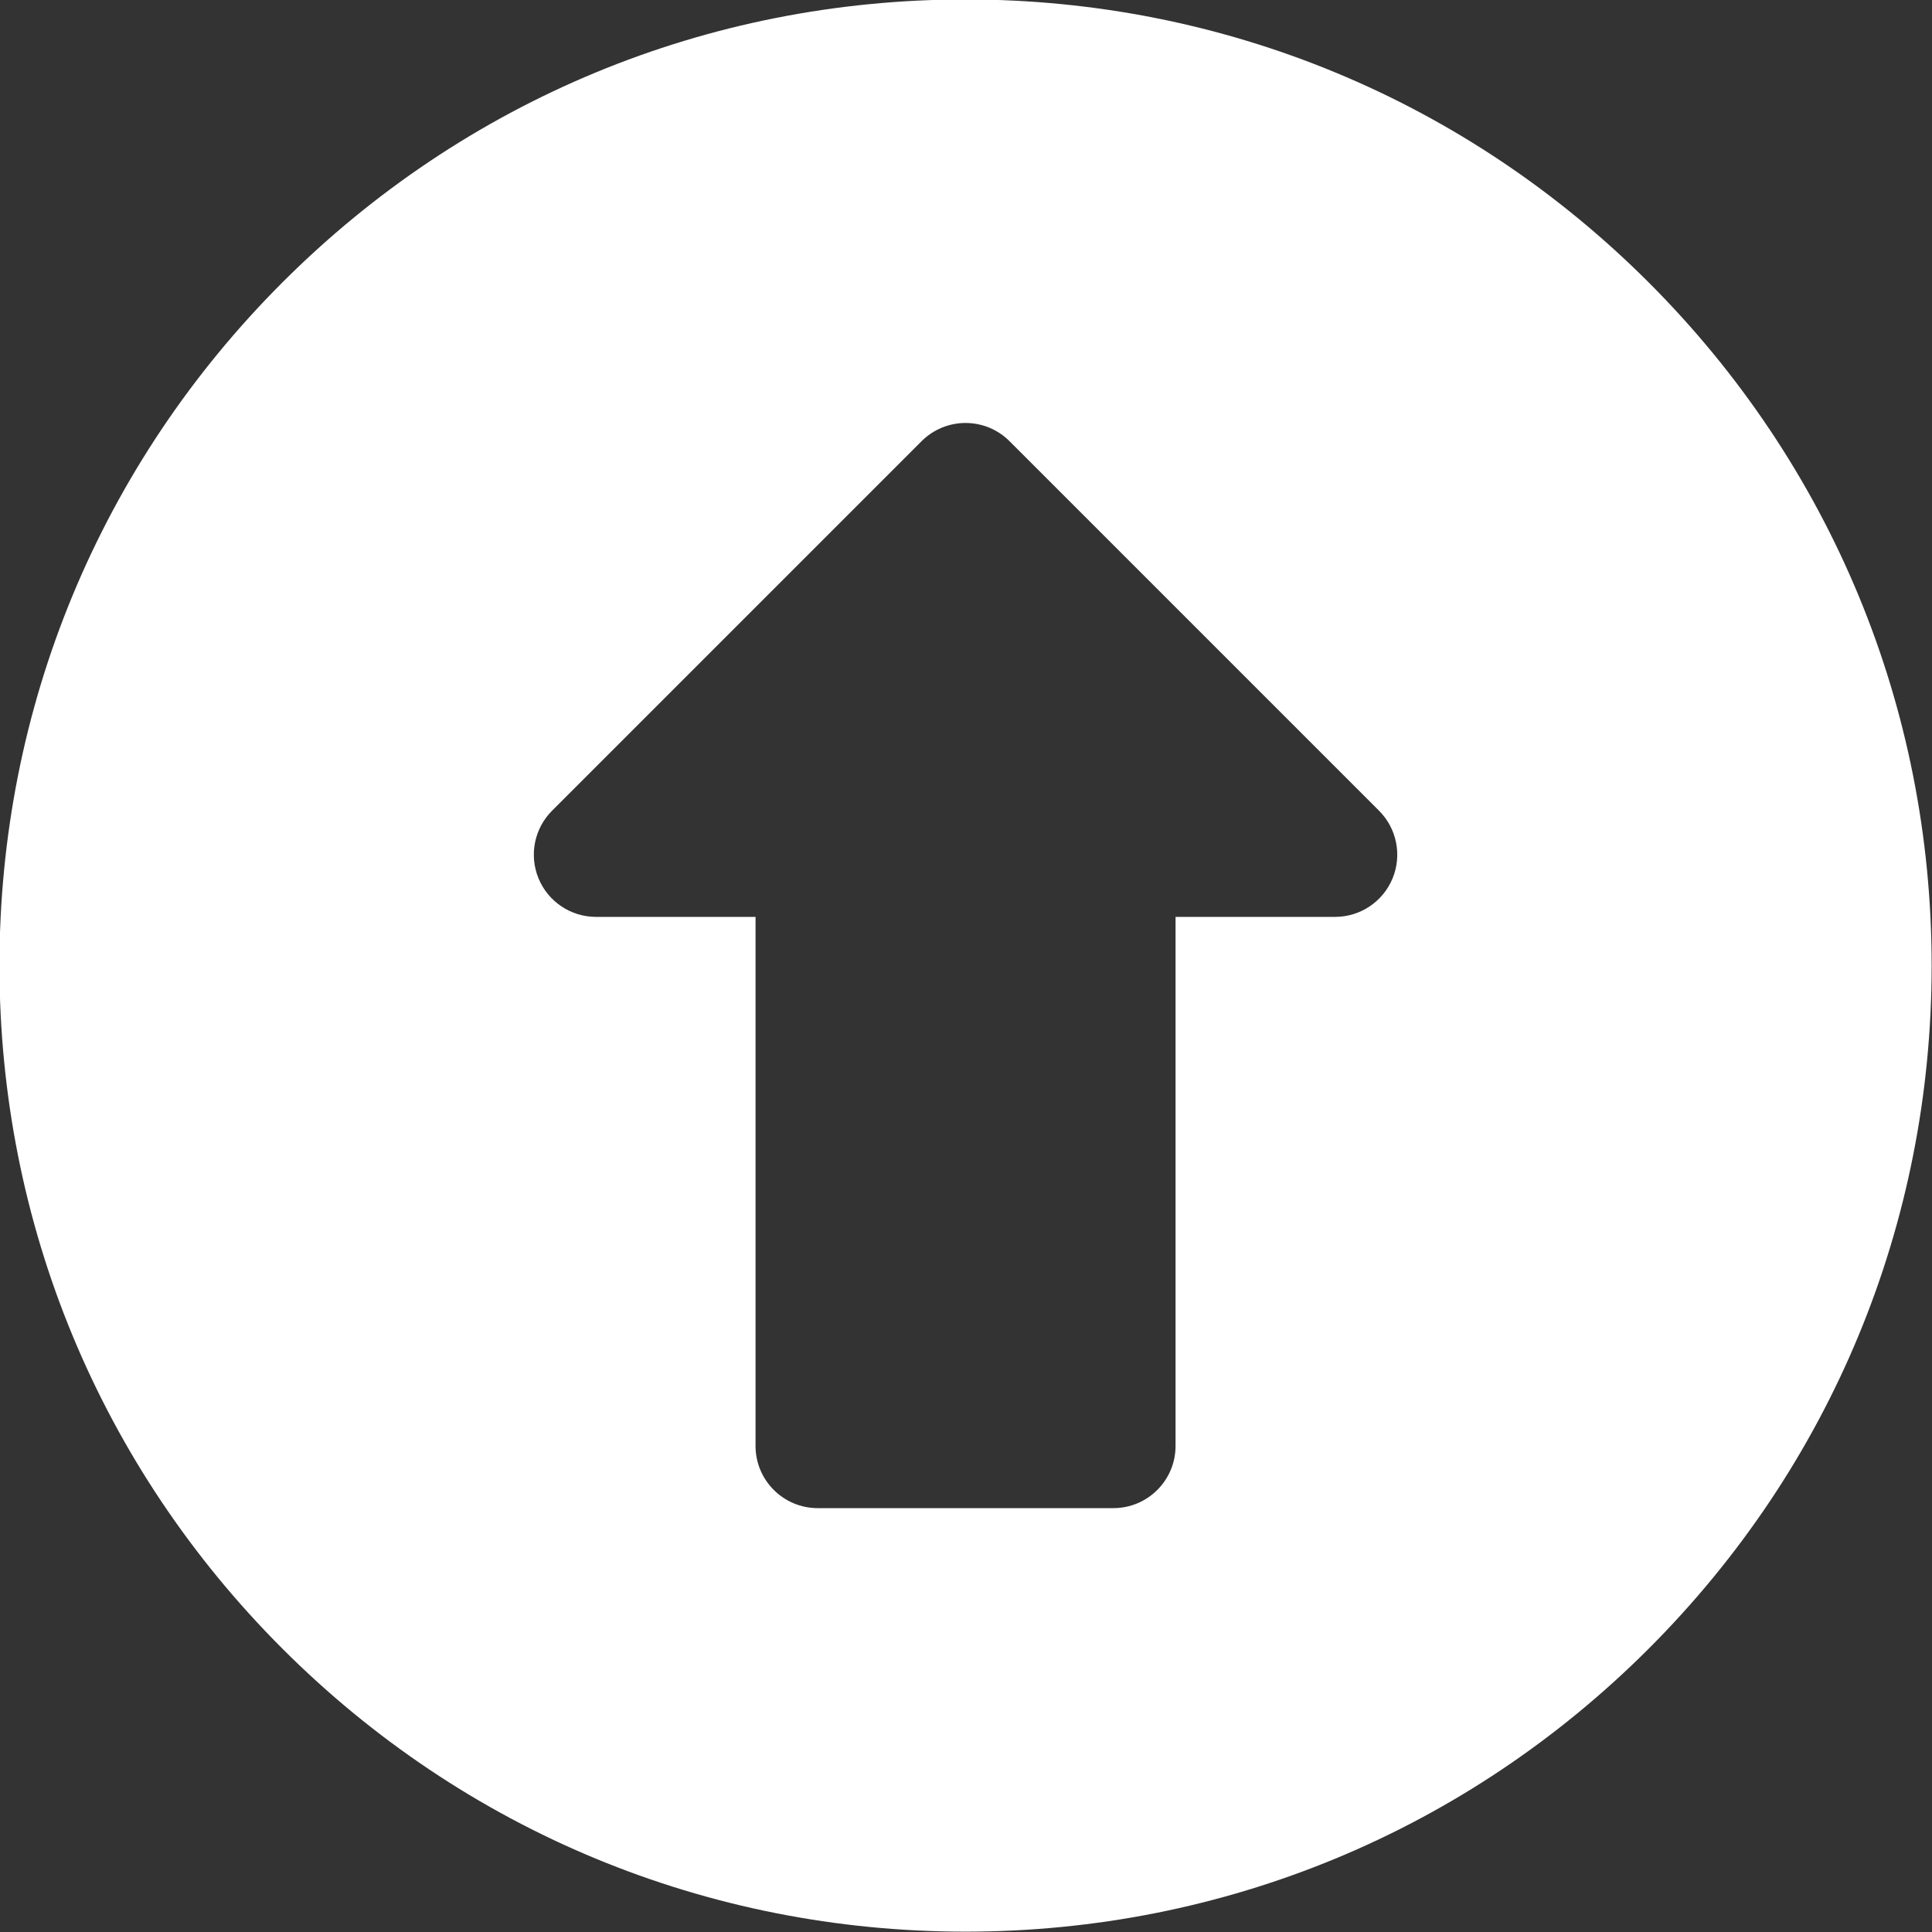 <?xml version="1.0" encoding="UTF-8" standalone="no"?>
<!-- Created with Inkscape (http://www.inkscape.org/) -->

<svg
   width="109.967mm"
   height="109.967mm"
   viewBox="0 0 109.967 109.967"
   version="1.1"
   id="svg5"
   inkscape:version="1.1.1 (3bf5ae0d25, 2021-09-20)"
   sodipodi:docname="submit.svg"
   xmlns:inkscape="http://www.inkscape.org/namespaces/inkscape"
   xmlns:sodipodi="http://sodipodi.sourceforge.net/DTD/sodipodi-0.dtd"
   xmlns="http://www.w3.org/2000/svg"
   xmlns:svg="http://www.w3.org/2000/svg">
  <rect x="0" y="0" width="109.967" height="109.967" fill="#333333" stroke="none"/>
  <sodipodi:namedview
     id="namedview7"
     pagecolor="#ffffff"
     bordercolor="#666666"
     borderopacity="1.0"
     inkscape:pageshadow="2"
     inkscape:pageopacity="0.0"
     inkscape:pagecheckerboard="0"
     inkscape:document-units="mm"
     showgrid="false"
     inkscape:zoom="0.77771465"
     inkscape:cx="634.5515"
     inkscape:cy="467.39508"
     inkscape:window-width="3440"
     inkscape:window-height="1369"
     inkscape:window-x="-8"
     inkscape:window-y="479"
     inkscape:window-maximized="1"
     inkscape:current-layer="svg5" />
  <defs
     id="defs2">
    <inkscape:path-effect
       effect="fillet_chamfer"
       id="path-effect5280"
       is_visible="true"
       lpeversion="1"
       satellites_param="F,0,0,1,0,0,0,1 @ F,0,0,1,0,0,0,1 @ F,0,0,1,0,0,0,1 @ F,0,0,1,0,0,0,1 | F,0,1,1,0,19.05,0,1 @ F,0,1,1,0,19.05,0,1 @ F,0,0,1,0,0,0,1 @ F,0,1,1,0,19.05,0,1 @ F,0,1,1,0,19.05,0,1 @ F,0,0,1,0,0,0,1 @ F,0,1,1,0,19.05,0,1 @ F,0,1,1,0,19.05,0,1 @ F,0,0,1,0,0,0,1 @ F,0,1,1,0,19.05,0,1 @ F,0,1,1,0,19.05,0,1 @ F,0,0,1,0,0,0,1"
       unit="px"
       method="auto"
       mode="F"
       radius="72"
       chamfer_steps="1"
       flexible="false"
       use_knot_distance="true"
       apply_no_radius="true"
       apply_with_radius="true"
       only_selected="true"
       hide_knots="false" />
    <filter
       id="selectable_hidder_filter"
       width="1"
       height="1"
       x="0"
       y="0"
       style="color-interpolation-filters:sRGB"
       inkscape:label="LPE boolean visibility">
      <feComposite
         id="boolops_hidder_primitive"
         result="composite1"
         operator="arithmetic"
         in2="SourceGraphic"
         in="BackgroundImage"
         k1="0"
         k2="0"
         k3="0"
         k4="0" />
    </filter>
    <inkscape:path-effect
       effect="bool_op"
       id="path-effect4855"
       is_visible="true"
       lpeversion="1"
       operand-path=""
       operation="union"
       swap-operands="false"
       rmv-inner="false"
       filltype-this="from-curve"
       filter=""
       filltype-operand="from-curve" />
    <inkscape:path-effect
       effect="offset"
       id="path-effect4098"
       is_visible="true"
       lpeversion="1"
       linejoin_type="miter"
       unit="mm"
       offset="0"
       miter_limit="4"
       attempt_force_join="false"
       update_on_knot_move="true" />
    <inkscape:path-effect
       effect="fillet_chamfer"
       id="path-effect3436"
       is_visible="true"
       lpeversion="1"
       satellites_param="F,0,0,1,0,0,0,1 @ F,0,0,1,0,0,0,1 @ F,0,0,1,0,0,0,1 @ F,0,0,1,0,0,0,1 | F,0,0,1,0,0,0,1 @ F,0,1,1,0,7.408,0,1 @ F,0,0,1,0,3.704,0,1 @ F,0,1,1,0,7.408,0,1 @ F,0,0,1,0,0,0,1 @ F,0,0,1,0,0,0,1"
       unit="px"
       method="auto"
       mode="F"
       radius="28"
       chamfer_steps="1"
       flexible="false"
       use_knot_distance="true"
       apply_no_radius="true"
       apply_with_radius="true"
       only_selected="true"
       hide_knots="false" />
    <inkscape:path-effect
       effect="fillet_chamfer"
       id="path-effect3434"
       is_visible="true"
       lpeversion="1"
       satellites_param="F,0,0,1,0,5.027,0,1 @ F,0,0,1,0,5.027,0,1 @ F,0,0,1,0,5.027,0,1 @ F,0,0,1,0,5.027,0,1 | F,0,0,1,0,5.027,0,1 @ F,0,1,1,0,5.027,0,1 @ F,0,1,1,0,5.027,0,1 @ F,0,1,1,0,5.027,0,1 @ F,0,0,1,0,5.027,0,1 @ F,0,0,1,0,5.027,0,1"
       unit="px"
       method="auto"
       mode="F"
       radius="19"
       chamfer_steps="1"
       flexible="false"
       use_knot_distance="true"
       apply_no_radius="true"
       apply_with_radius="true"
       only_selected="false"
       hide_knots="false" />
    <inkscape:path-effect
       effect="fillet_chamfer"
       id="path-effect3143"
       is_visible="true"
       lpeversion="1"
       satellites_param="F,0,0,1,0,5.292,0,1 @ F,0,0,1,0,5.292,0,1 @ F,0,0,1,0,5.292,0,1 @ F,0,0,1,0,5.292,0,1 | F,0,0,1,0,5.292,0,1 @ F,0,0,1,0,5.292,0,1 @ F,0,0,1,0,5.292,0,1 @ F,0,0,1,0,5.292,0,1 @ F,0,0,1,0,5.292,0,1 @ F,0,0,1,0,5.292,0,1"
       unit="px"
       method="arc"
       mode="F"
       radius="20"
       chamfer_steps="1"
       flexible="false"
       use_knot_distance="true"
       apply_no_radius="true"
       apply_with_radius="true"
       only_selected="false"
       hide_knots="false" />
    <inkscape:path-effect
       effect="fillet_chamfer"
       id="path-effect2913"
       is_visible="true"
       lpeversion="1"
       satellites_param="F,0,0,1,0,6.085,0,1 @ F,0,0,1,0,6.085,0,1 @ F,0,0,1,0,6.085,0,1 @ F,0,0,1,0,6.085,0,1 | F,0,0,1,0,6.085,0,1 @ F,0,0,1,0,6.085,0,1 @ F,0,0,1,0,6.085,0,1 @ F,0,0,1,0,6.085,0,1 @ F,0,0,1,0,6.085,0,1 @ F,0,0,1,0,6.086,0,1"
       unit="px"
       method="auto"
       mode="F"
       radius="23"
       chamfer_steps="1"
       flexible="false"
       use_knot_distance="true"
       apply_no_radius="true"
       apply_with_radius="true"
       only_selected="false"
       hide_knots="false" />
    <inkscape:path-effect
       effect="fillet_chamfer"
       id="path-effect2569"
       is_visible="true"
       lpeversion="1"
       satellites_param="IC,0,0,1,0,0,0,1 @ IC,0,0,1,0,0,0,1 @ IC,0,0,1,0,0,0,1 @ IC,0,0,1,0,0,0,1 | IC,0,0,1,0,0,0,1 @ IC,0,0,1,0,0,0,1 @ IC,0,0,1,0,0,0,1 @ IC,0,0,1,0,0,0,1 @ IC,0,0,1,0,0,0,1 @ IC,0,0,1,0,0,0,1"
       unit="px"
       method="auto"
       mode="IC"
       radius="28"
       chamfer_steps="1"
       flexible="false"
       use_knot_distance="true"
       apply_no_radius="true"
       apply_with_radius="true"
       only_selected="false"
       hide_knots="false" />
  </defs>
  <g
     id="g992"
     transform="matrix(0.236,0,0,0.236,-0.031,-0.031)"
     style="fill:#ffffff">
    <g
       id="g990"
       style="fill:#ffffff">
      <path
         d="M 397.763,68.245 C 353.754,24.236 295.241,0 233.004,0 170.767,0 112.254,24.236 68.245,68.245 24.236,112.254 0,170.767 0,233.004 c 0,62.237 24.236,120.75 68.245,164.759 44.009,44.009 102.521,68.245 164.759,68.245 62.238,0 120.75,-24.236 164.759,-68.245 44.009,-44.009 68.245,-102.521 68.245,-164.759 0,-62.238 -24.236,-120.75 -68.245,-164.759 z m -61.779,143.763 c -2.322,5.605 -7.791,9.26 -13.858,9.26 h -38.473 v 127.596 c 0,8.284 -6.716,15 -15,15 h -71.298 c -8.284,0 -15,-6.716 -15,-15 V 221.268 h -38.474 c -6.067,0 -11.536,-3.654 -13.858,-9.26 -2.321,-5.605 -1.038,-12.057 3.252,-16.347 l 89.122,-89.123 c 2.813,-2.813 6.628,-4.394 10.606,-4.394 3.978,0 7.794,1.58 10.606,4.394 l 89.122,89.123 c 4.291,4.29 5.575,10.741 3.253,16.347 z"
         style="fill:#ffffff"
         id="path988" />
    </g>
  </g>
  <g
     id="g3794"
     transform="matrix(0.215,0,0,0.215,-72.532,71.745)"
     style="fill:#d40000" />
</svg>
